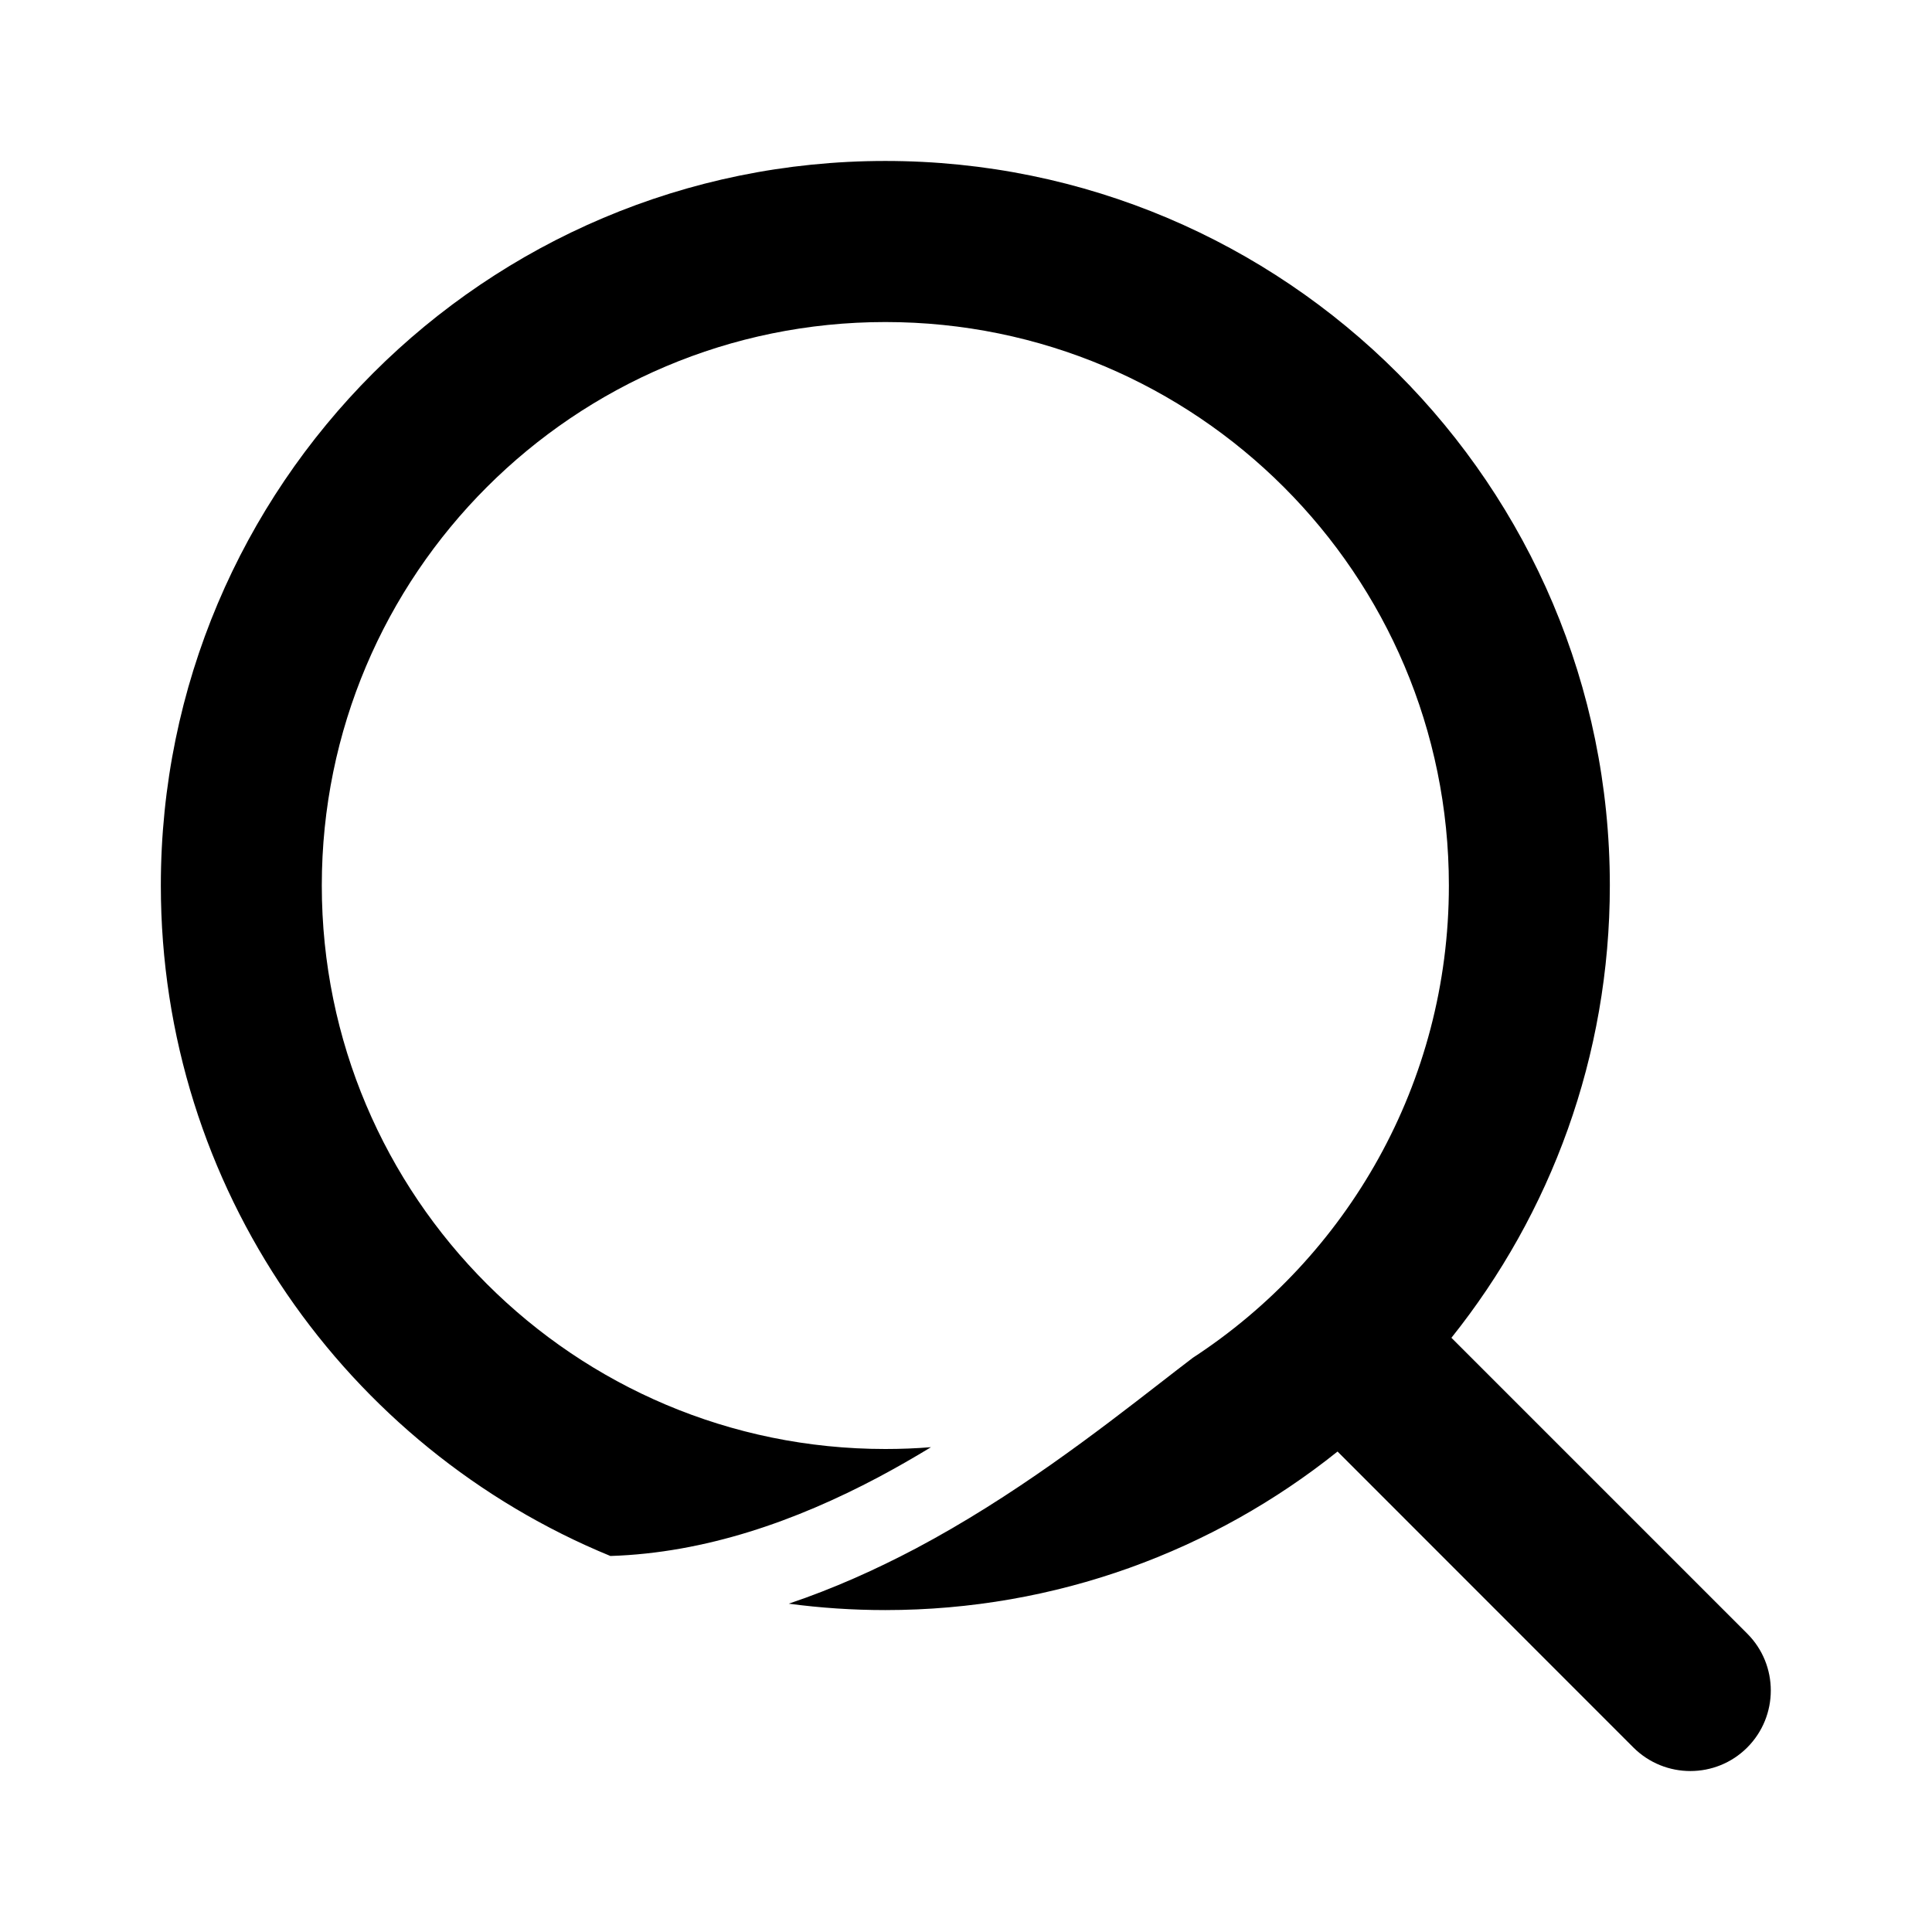 <svg width="16" height="16" viewBox="0 0 16 16" fill="none" xmlns="http://www.w3.org/2000/svg">
<path d="M9.878 11.245C11.155 10.412 11.999 8.972 11.999 7.333C11.999 4.756 9.909 2.667 7.332 2.667C4.755 2.667 2.665 4.756 2.665 7.333C2.665 9.911 4.755 12 7.332 12C7.459 12 7.586 11.995 7.71 11.985C7.569 12.071 7.424 12.154 7.274 12.234C6.591 12.596 5.842 12.861 5.055 12.886C2.87 11.989 1.332 9.841 1.332 7.333C1.332 4.02 4.018 1.333 7.332 1.333C10.646 1.333 13.332 4.02 13.332 7.333C13.332 8.75 12.841 10.052 12.02 11.079L14.47 13.529C14.73 13.789 14.73 14.211 14.47 14.472C14.21 14.732 13.788 14.732 13.527 14.472L11.077 12.021C10.051 12.842 8.749 13.334 7.332 13.334C7.061 13.334 6.794 13.316 6.532 13.281C6.904 13.156 7.256 12.997 7.586 12.823C8.393 12.395 9.095 11.851 9.607 11.454C9.705 11.378 9.795 11.308 9.878 11.245Z" fill="black"/>
</svg>
